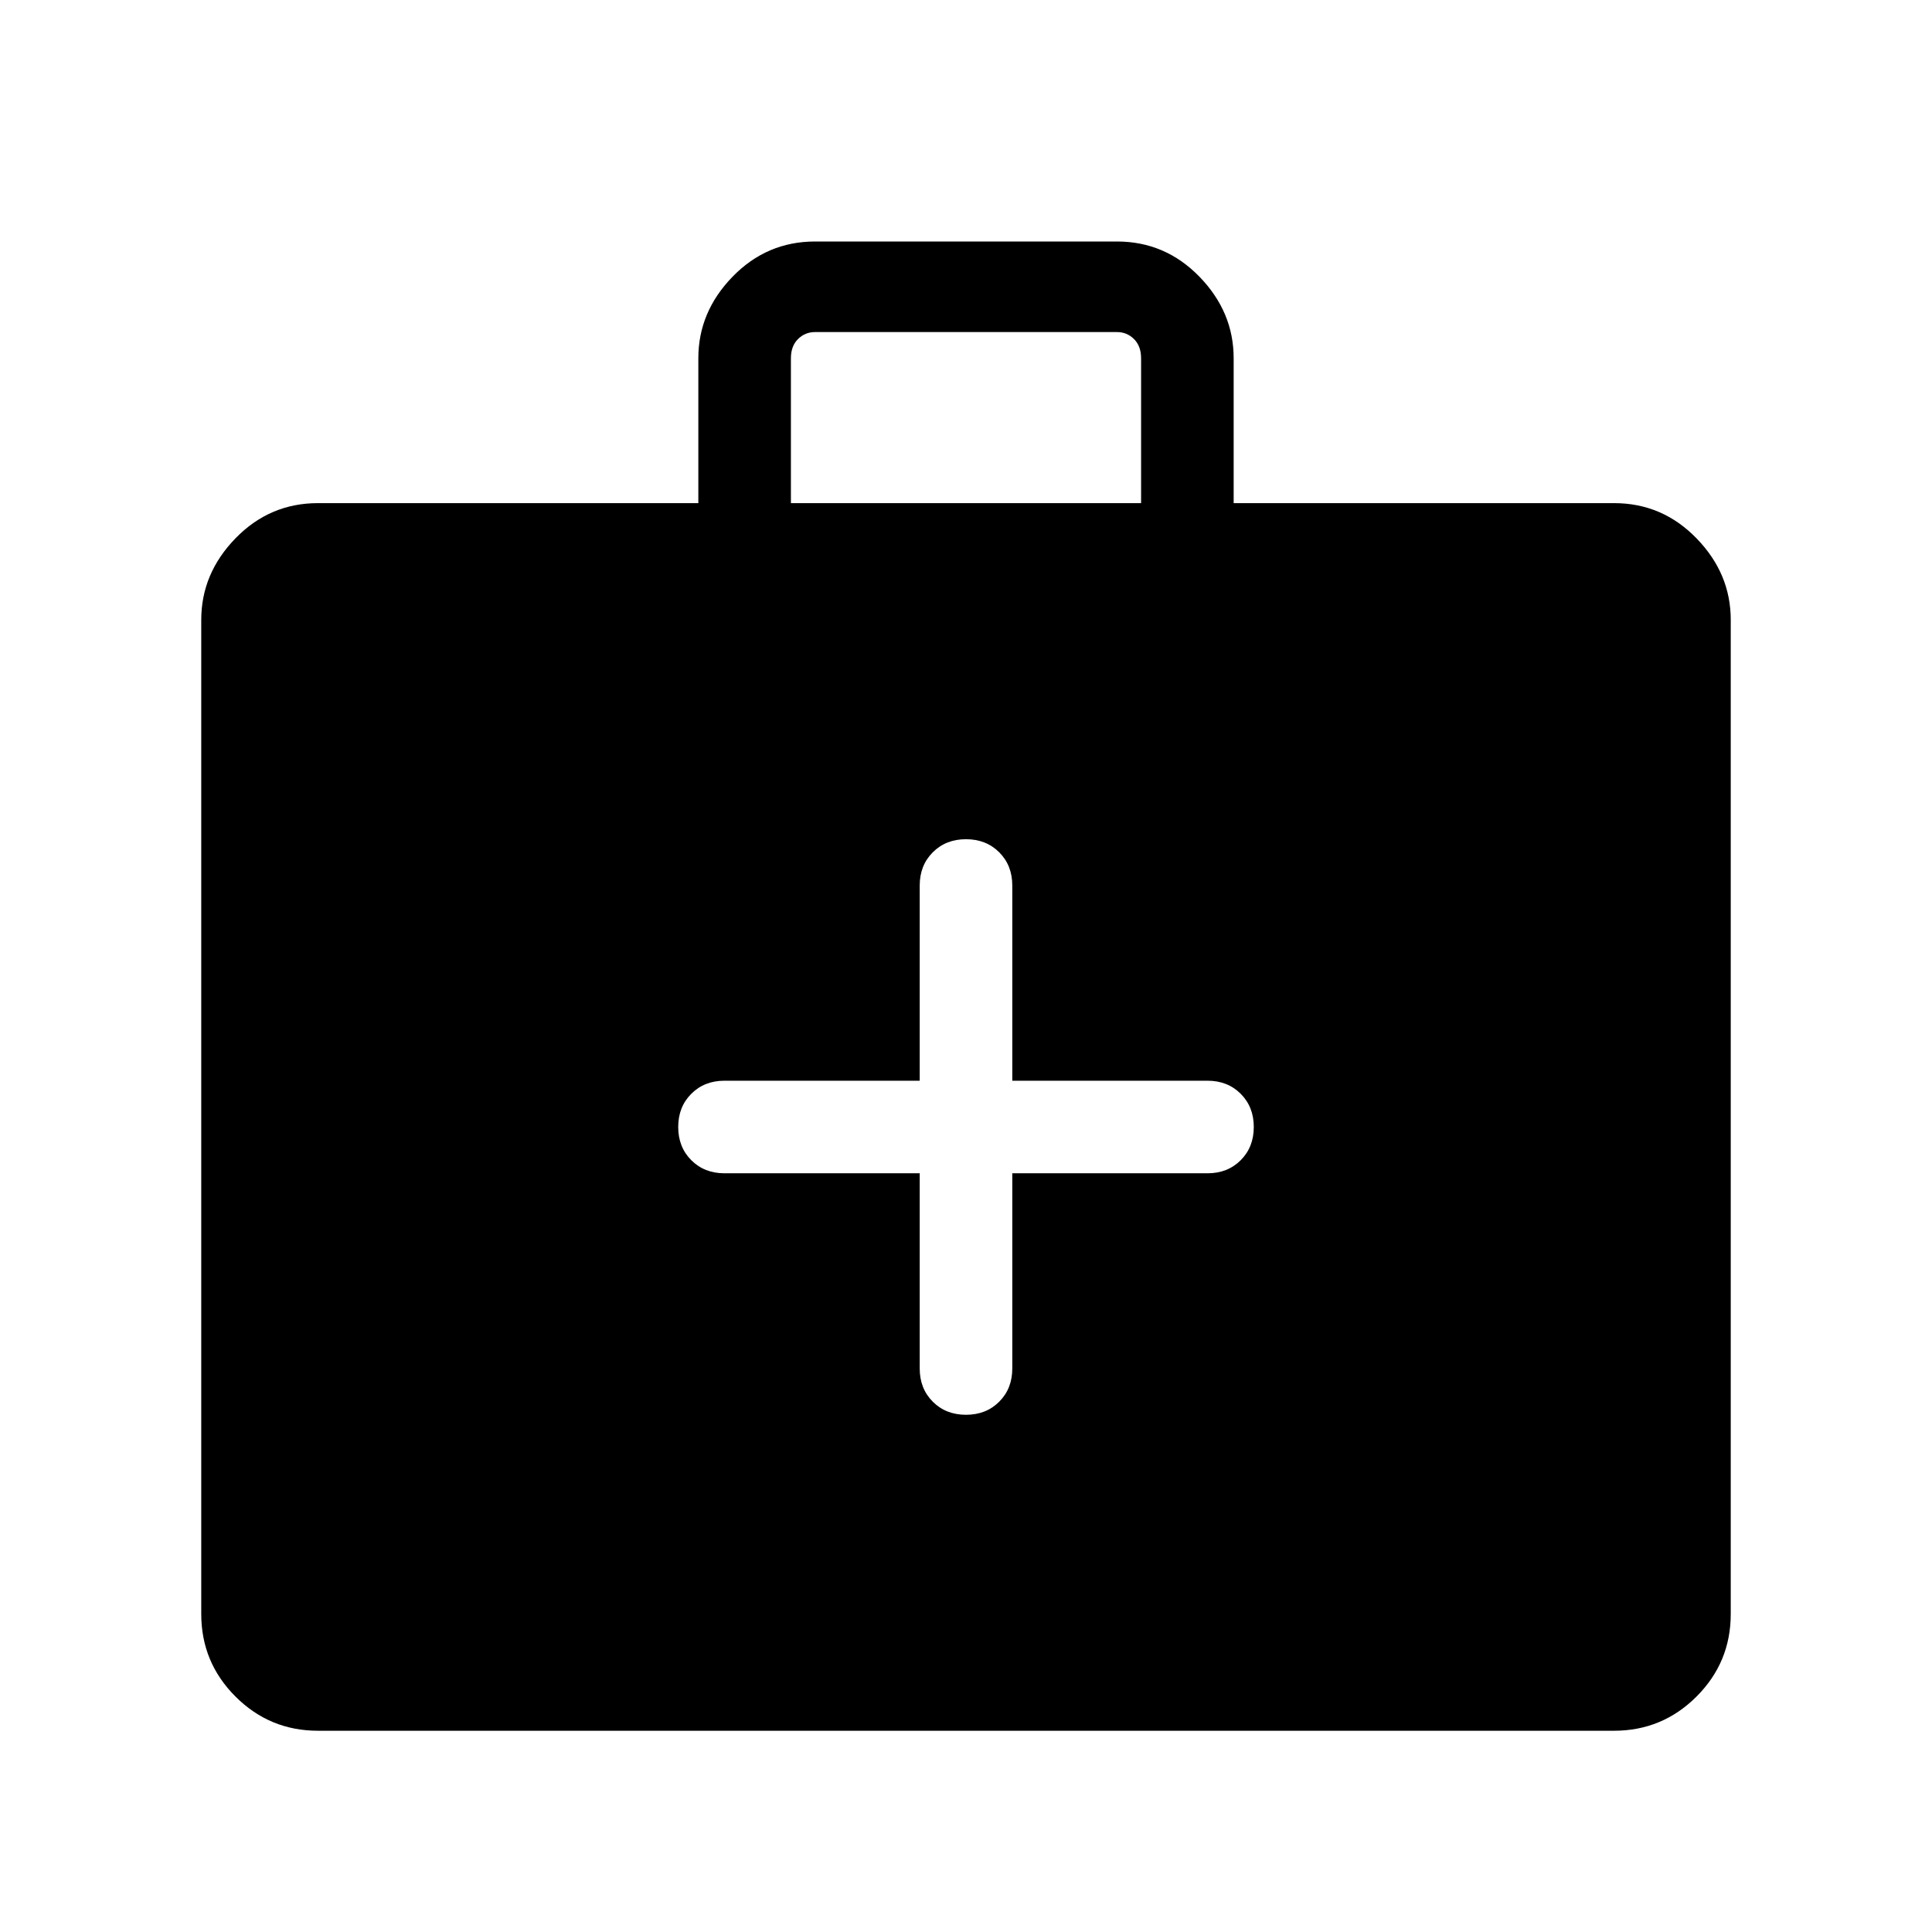 <svg xmlns="http://www.w3.org/2000/svg" height="48" width="48"><path d="M22.85 29.15V34q0 .5.325.825.325.325.825.325.5 0 .825-.325.325-.325.325-.825v-4.85H30q.5 0 .825-.325.325-.325.325-.825 0-.5-.325-.825-.325-.325-.825-.325h-4.85V22q0-.5-.325-.825-.325-.325-.825-.325-.5 0-.825.325-.325.325-.325.825v4.85H18q-.5 0-.825.325-.325.325-.325.825 0 .5.325.825.325.325.825.325ZM7.9 43q-1.2 0-2.05-.85Q5 41.3 5 40.1V15.4q0-1.15.85-2.025T7.9 12.5h9.45V8.9q0-1.15.85-2.025T20.25 6h7.5q1.2 0 2.05.875.85.875.85 2.025v3.6h9.45q1.2 0 2.05.875.85.875.85 2.025v24.7q0 1.2-.85 2.05-.85.85-2.05.85Zm11.75-30.5h8.7V8.9q0-.3-.175-.475t-.425-.175h-7.5q-.25 0-.425.175t-.175.475Z"/></svg>